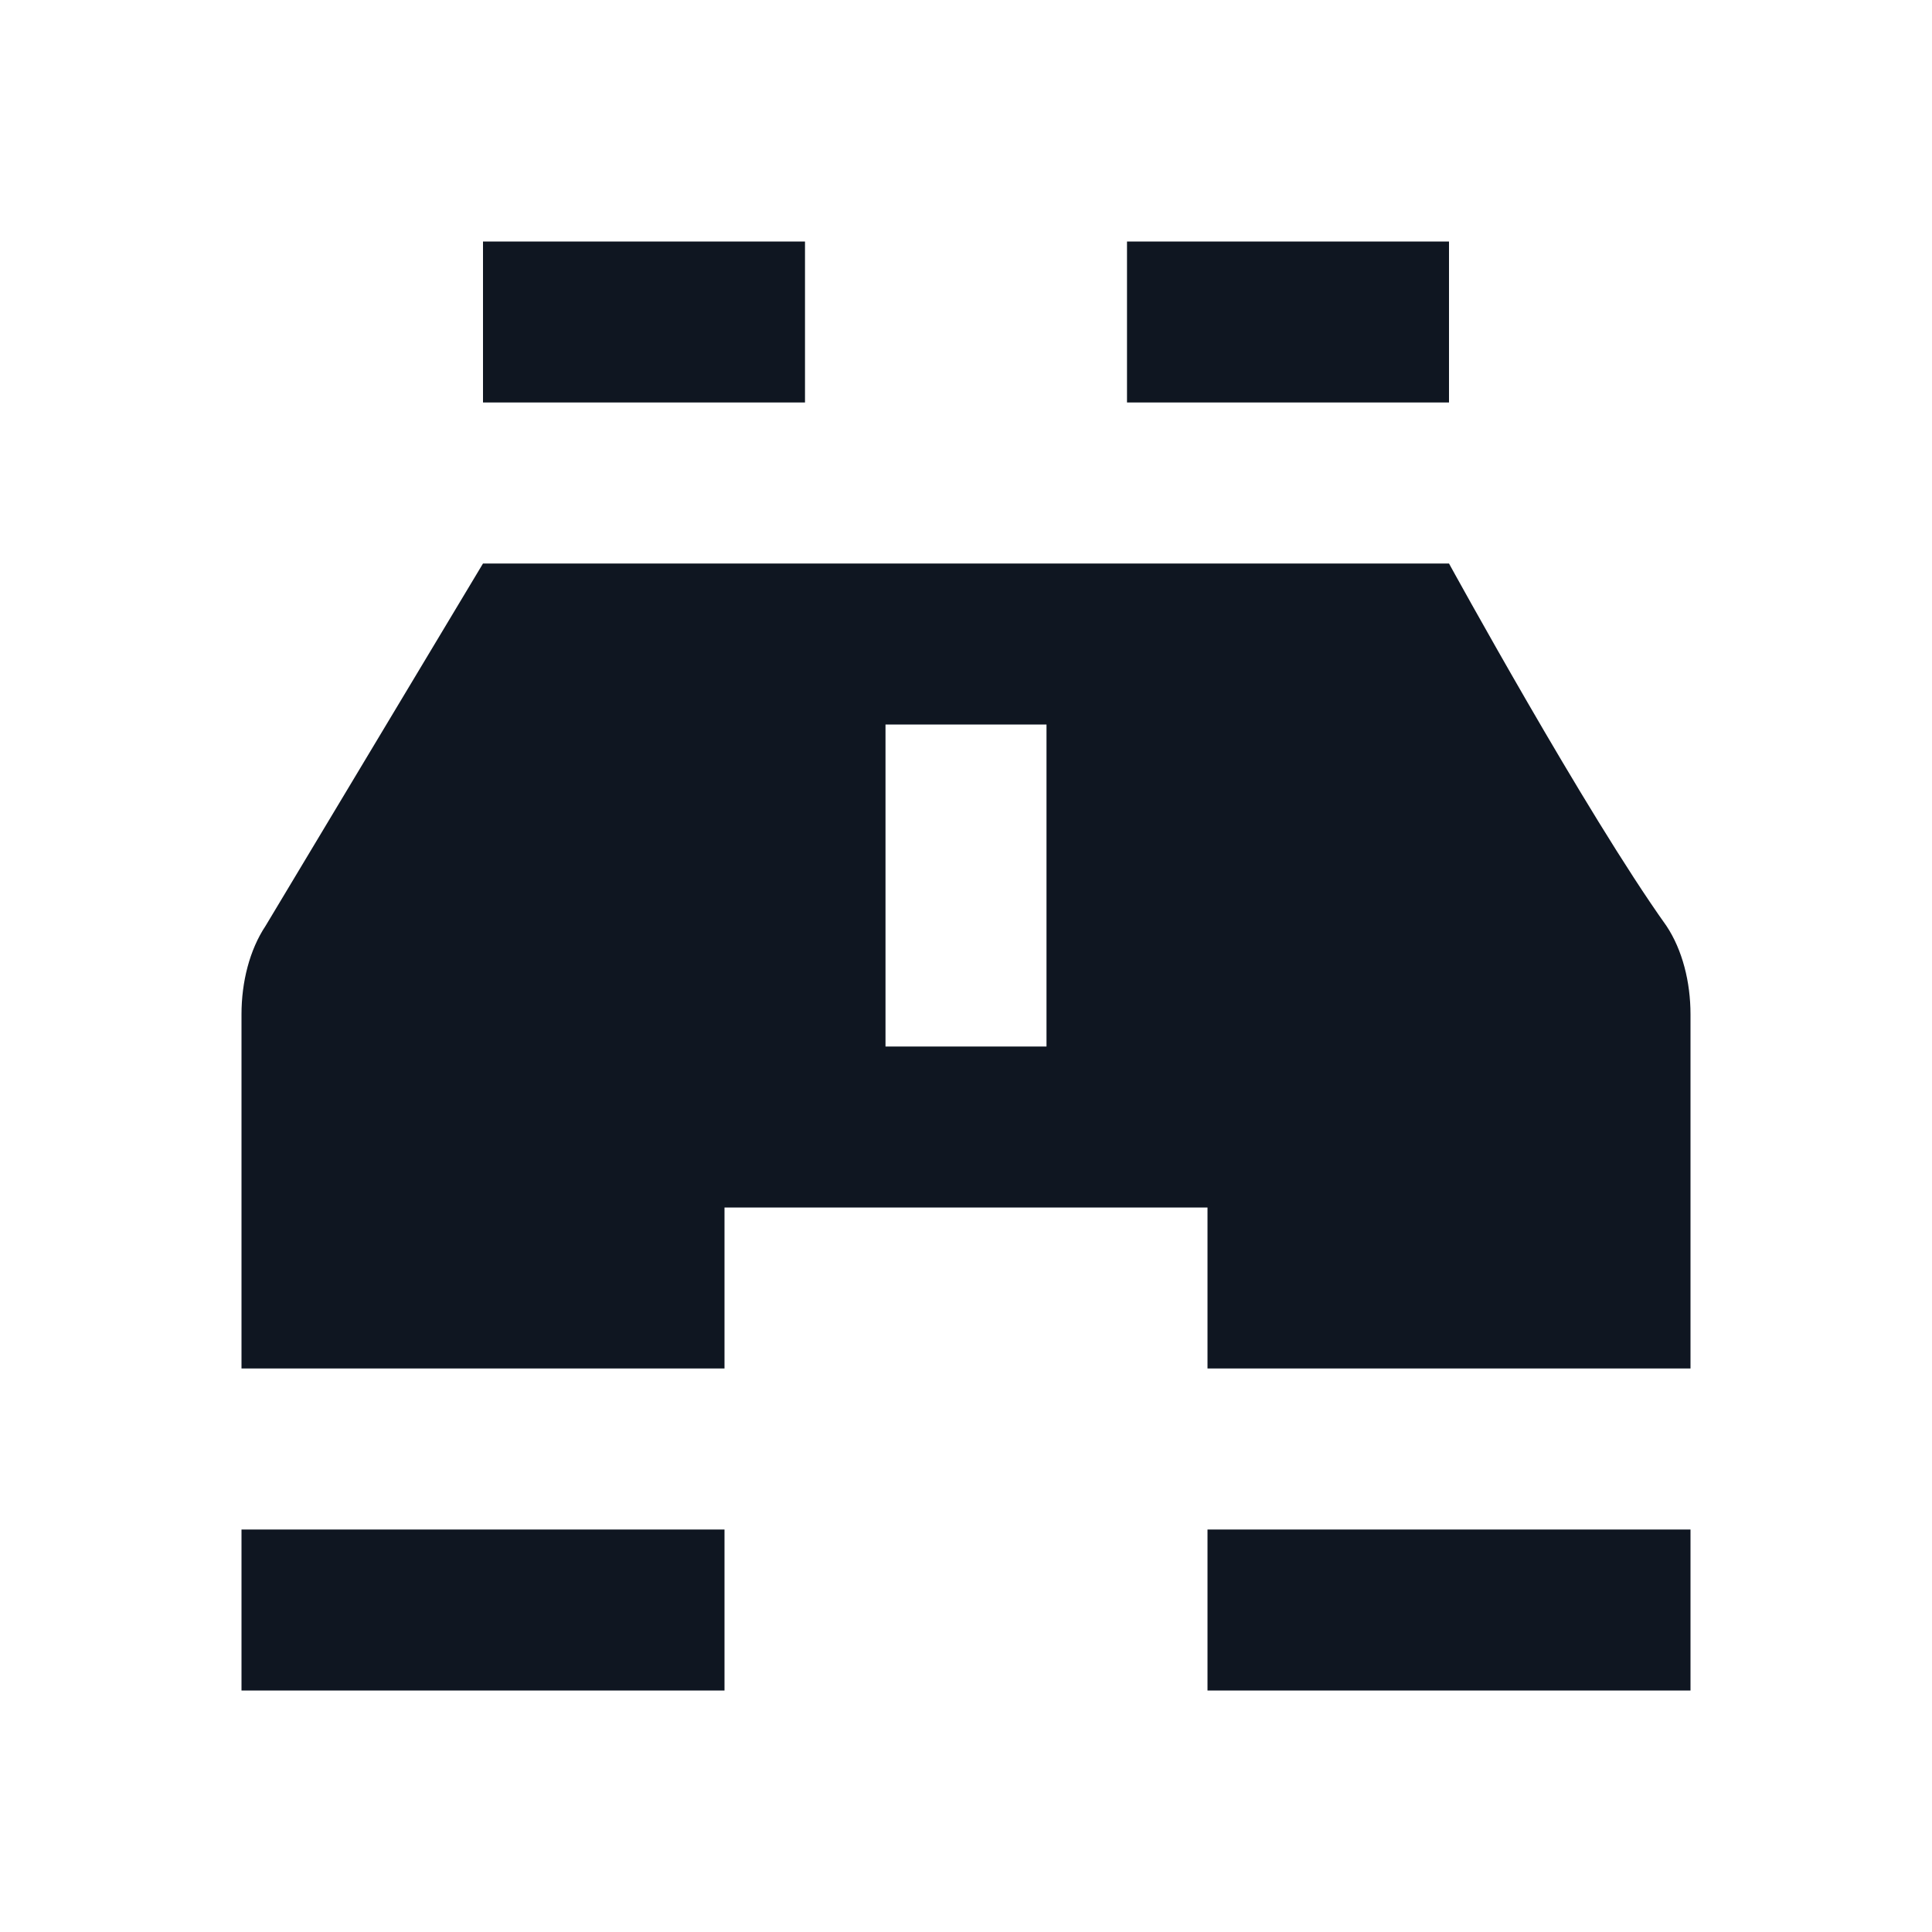<svg width="24" height="24" viewBox="0 0 24 24" fill="none" xmlns="http://www.w3.org/2000/svg">
<path d="M10 5H6V3H10V5ZM3 21H9V19H3V21ZM15 21H21V19H15V21ZM18 3H14V5H18V3ZM21 17H15V15H9V17H3V12.6C3 12.2 3.1 11.8 3.3 11.5L6 7H18C18 7 19.7 10.1 20.7 11.5C20.9 11.8 21 12.2 21 12.6V17ZM13 9H11V13H13V9Z" fill="#0F1621"/>
</svg>
